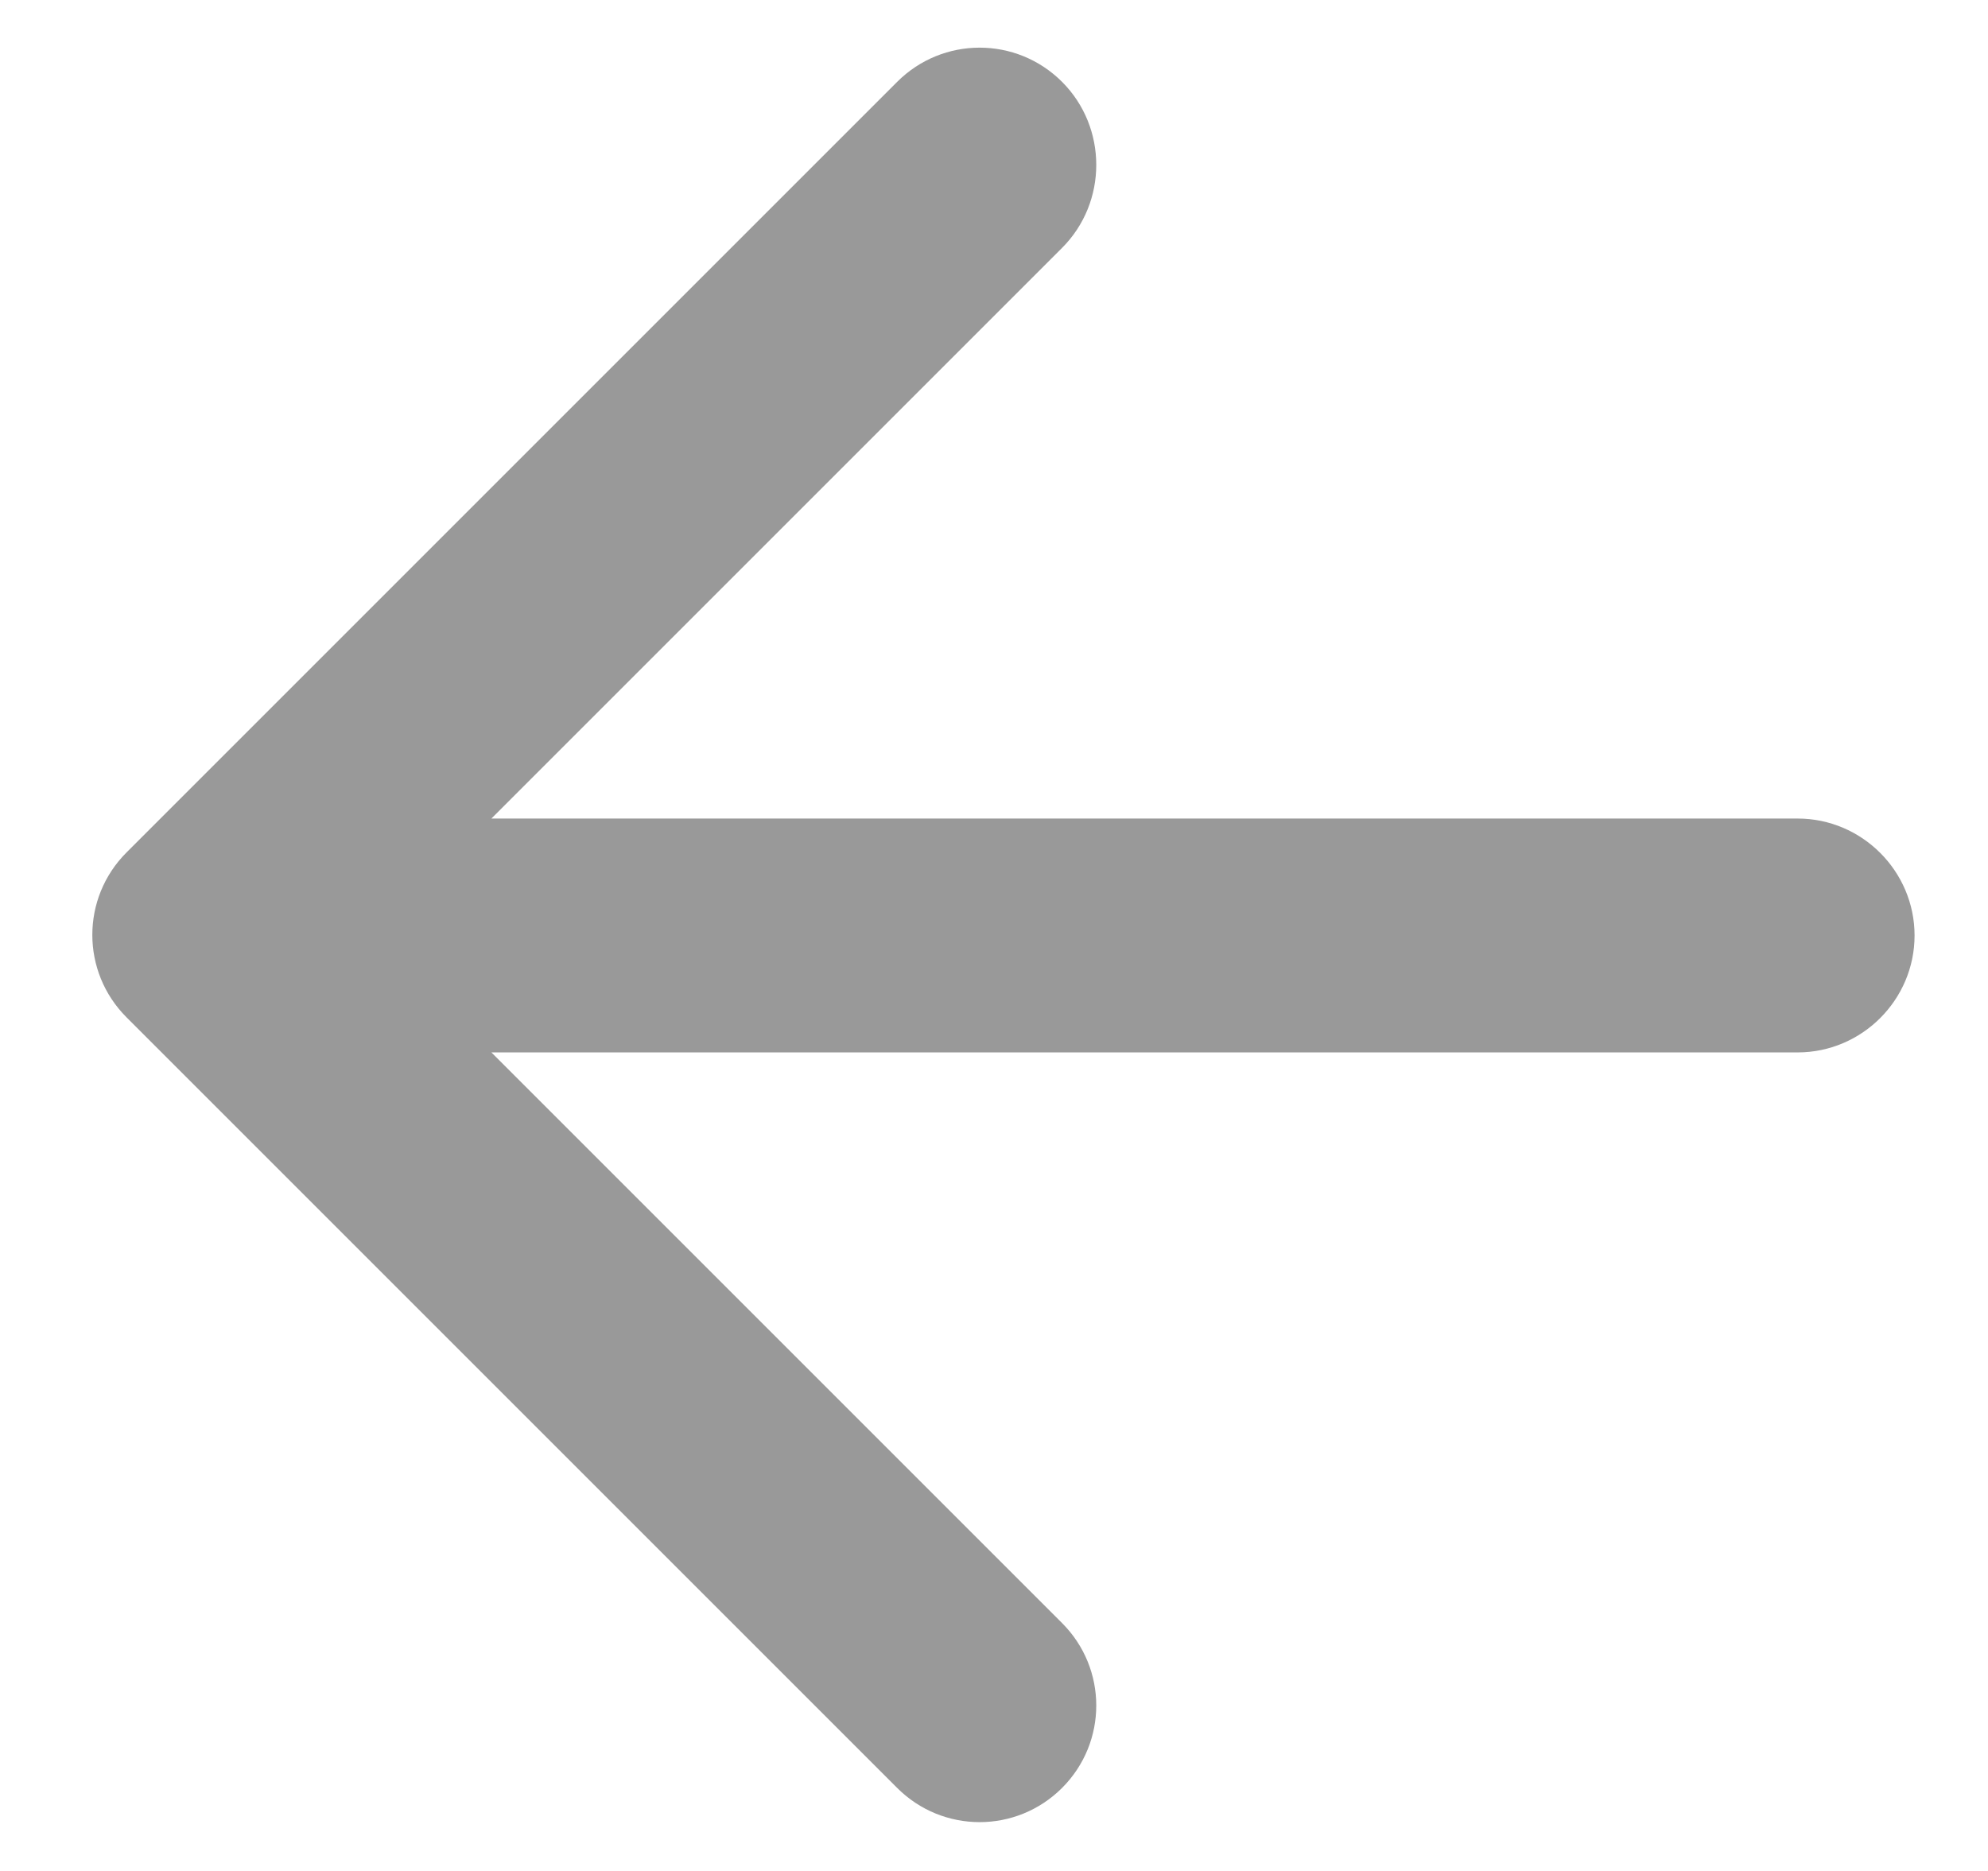 <svg width="17" height="16" viewBox="0 0 17 16" fill="none" xmlns="http://www.w3.org/2000/svg">
<path d="M15.372 7H4.202L9.082 2.12C9.472 1.73 9.472 1.09 9.082 0.7C8.692 0.31 8.062 0.31 7.672 0.7L1.082 7.29C0.692 7.68 0.692 8.31 1.082 8.7L7.672 15.29C8.062 15.68 8.692 15.68 9.082 15.29C9.472 14.9 9.472 14.27 9.082 13.88L4.202 9H15.372C15.922 9 16.372 8.55 16.372 8C16.372 7.45 15.922 7 15.372 7Z" fill="#999999"/>
</svg>
